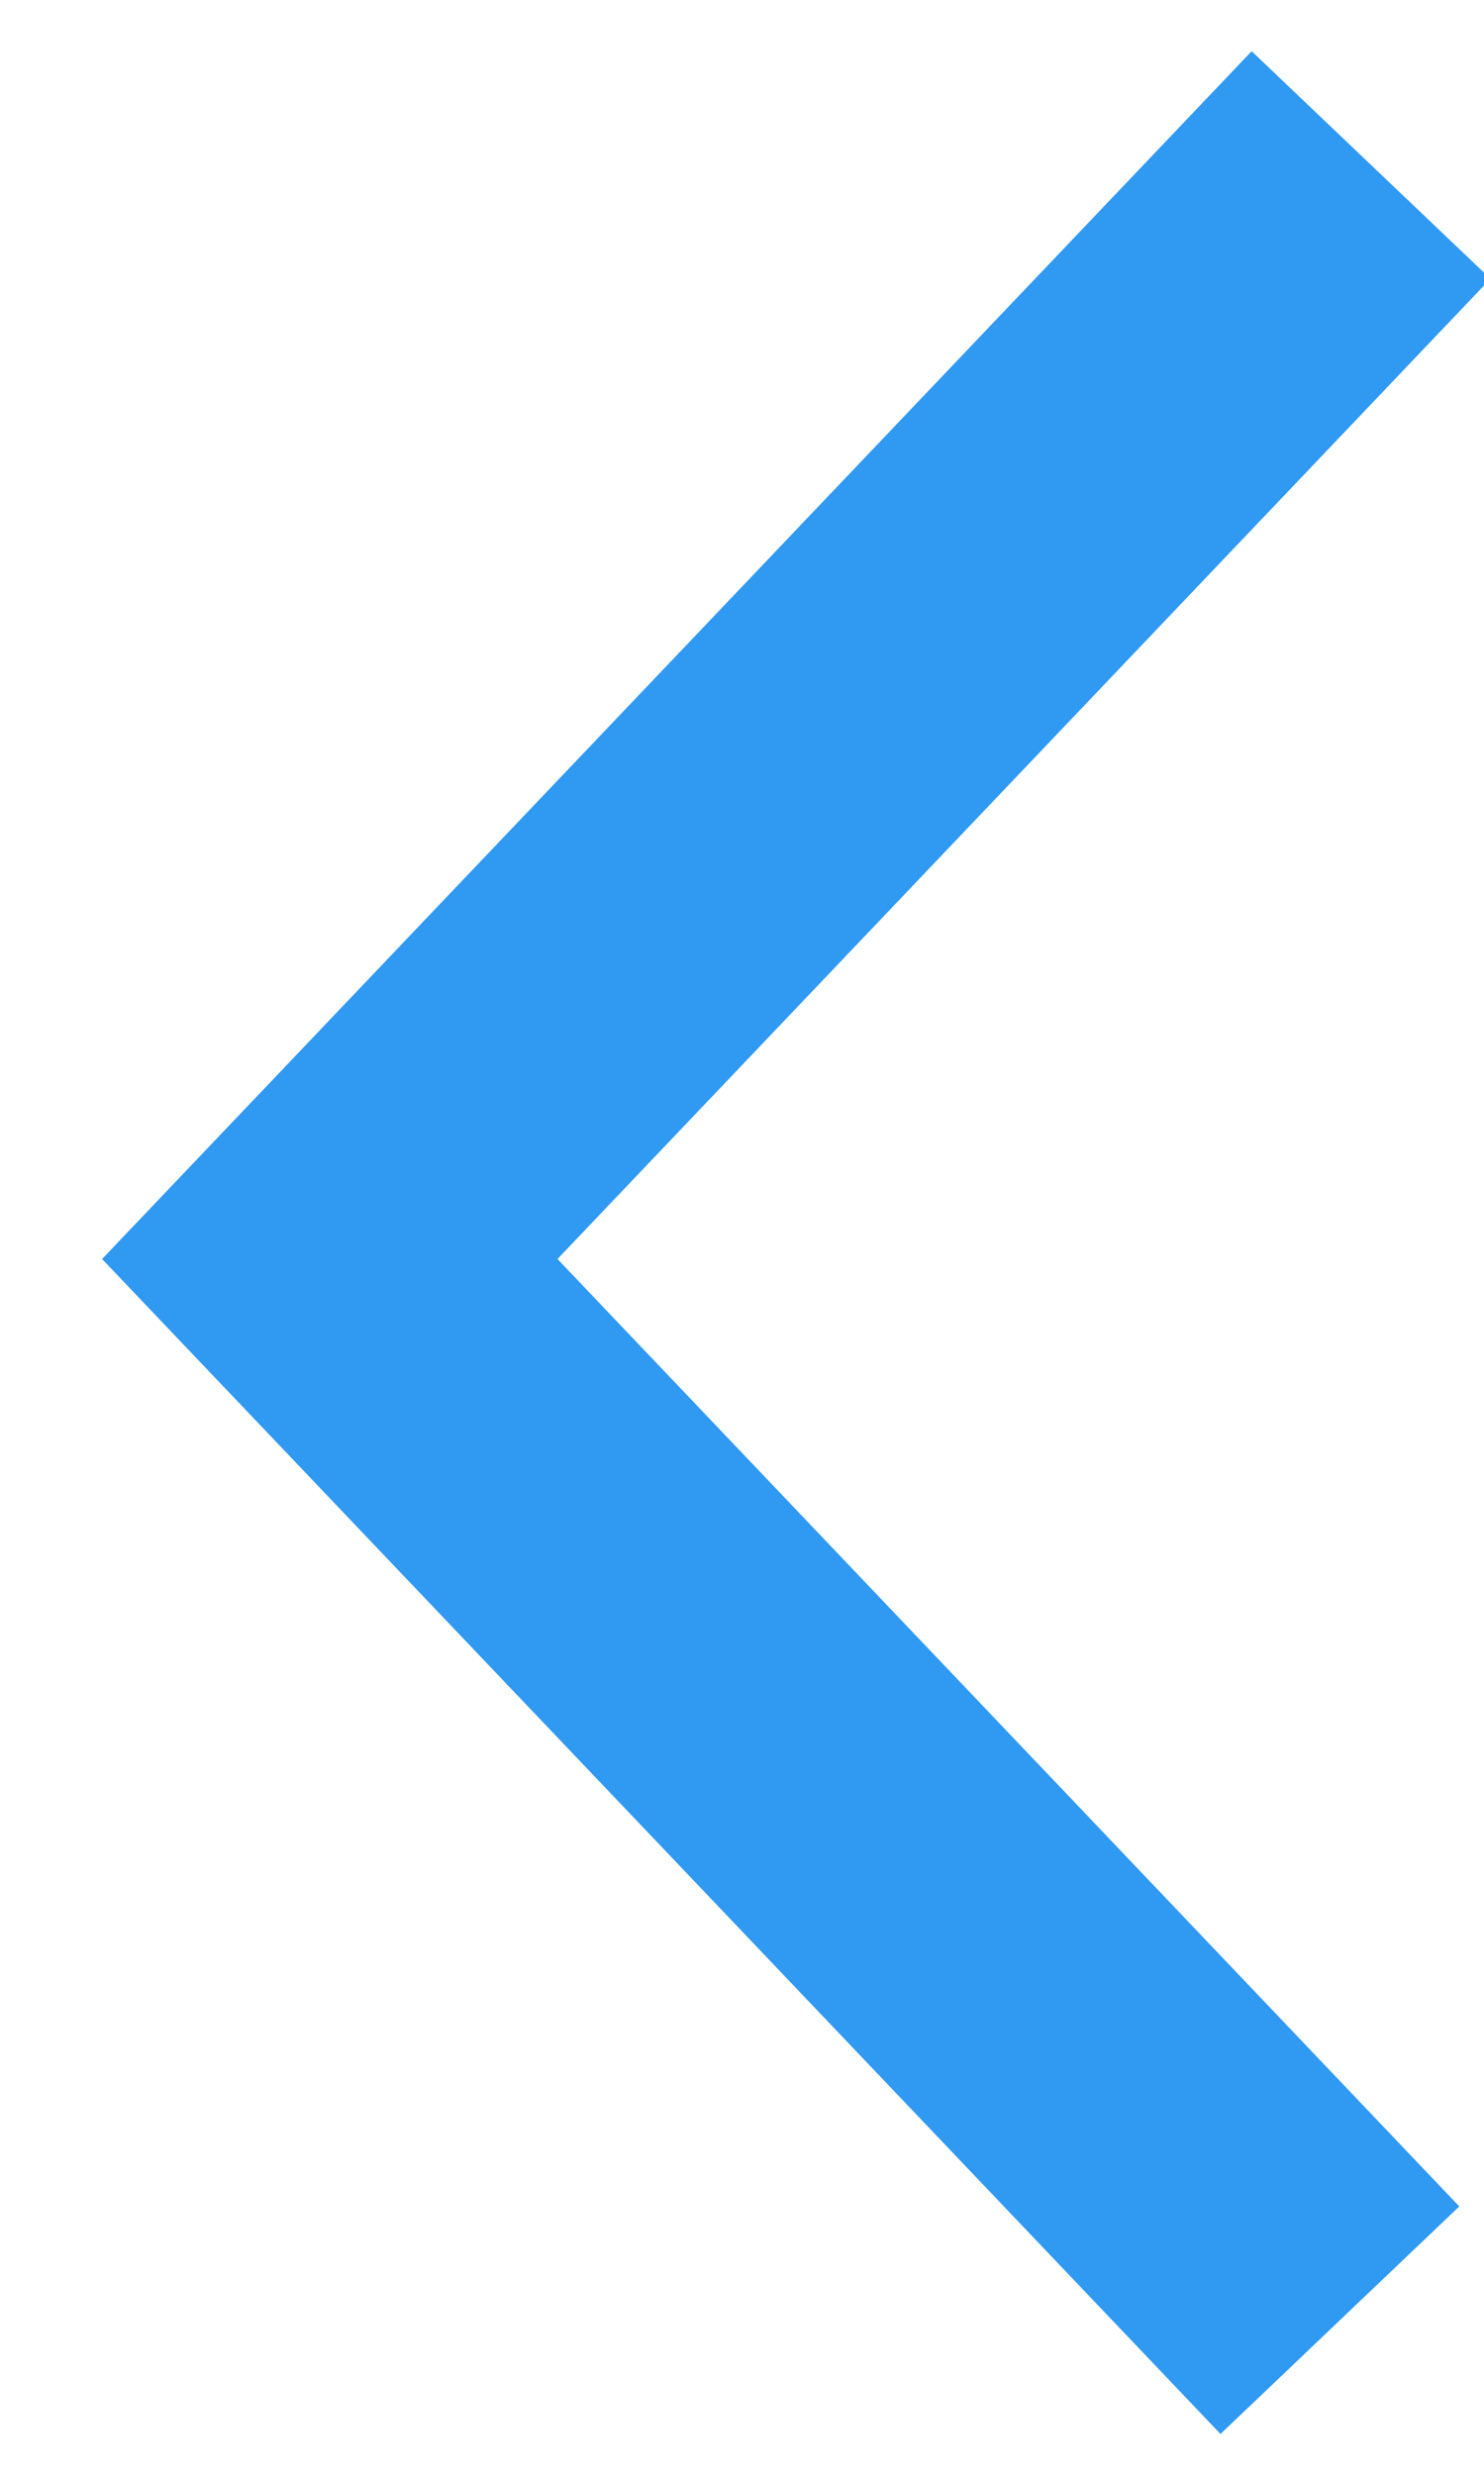 <svg xmlns="http://www.w3.org/2000/svg" xmlns:xlink="http://www.w3.org/1999/xlink" width="9" height="15" version="1.1" viewBox="0 0 9 15"><title>8439120D-5704-4273-B416-FEE134322584</title><desc>Created with sketchtool.</desc><g id="Action-Screens" fill="none" fill-rule="evenodd" stroke="none" stroke-width="1"><g id="Approve---insufficient-amount" stroke="#3099F2" stroke-width="2" transform="translate(-75, -69)"><g id="Group-7" transform="translate(53, 51)"><g id="cancel" transform="translate(24, 14)"><g id="Group"><polyline id="Path-8" points="6.126 18.063 0 11.631 6.315 5"/></g></g></g></g></g></svg>